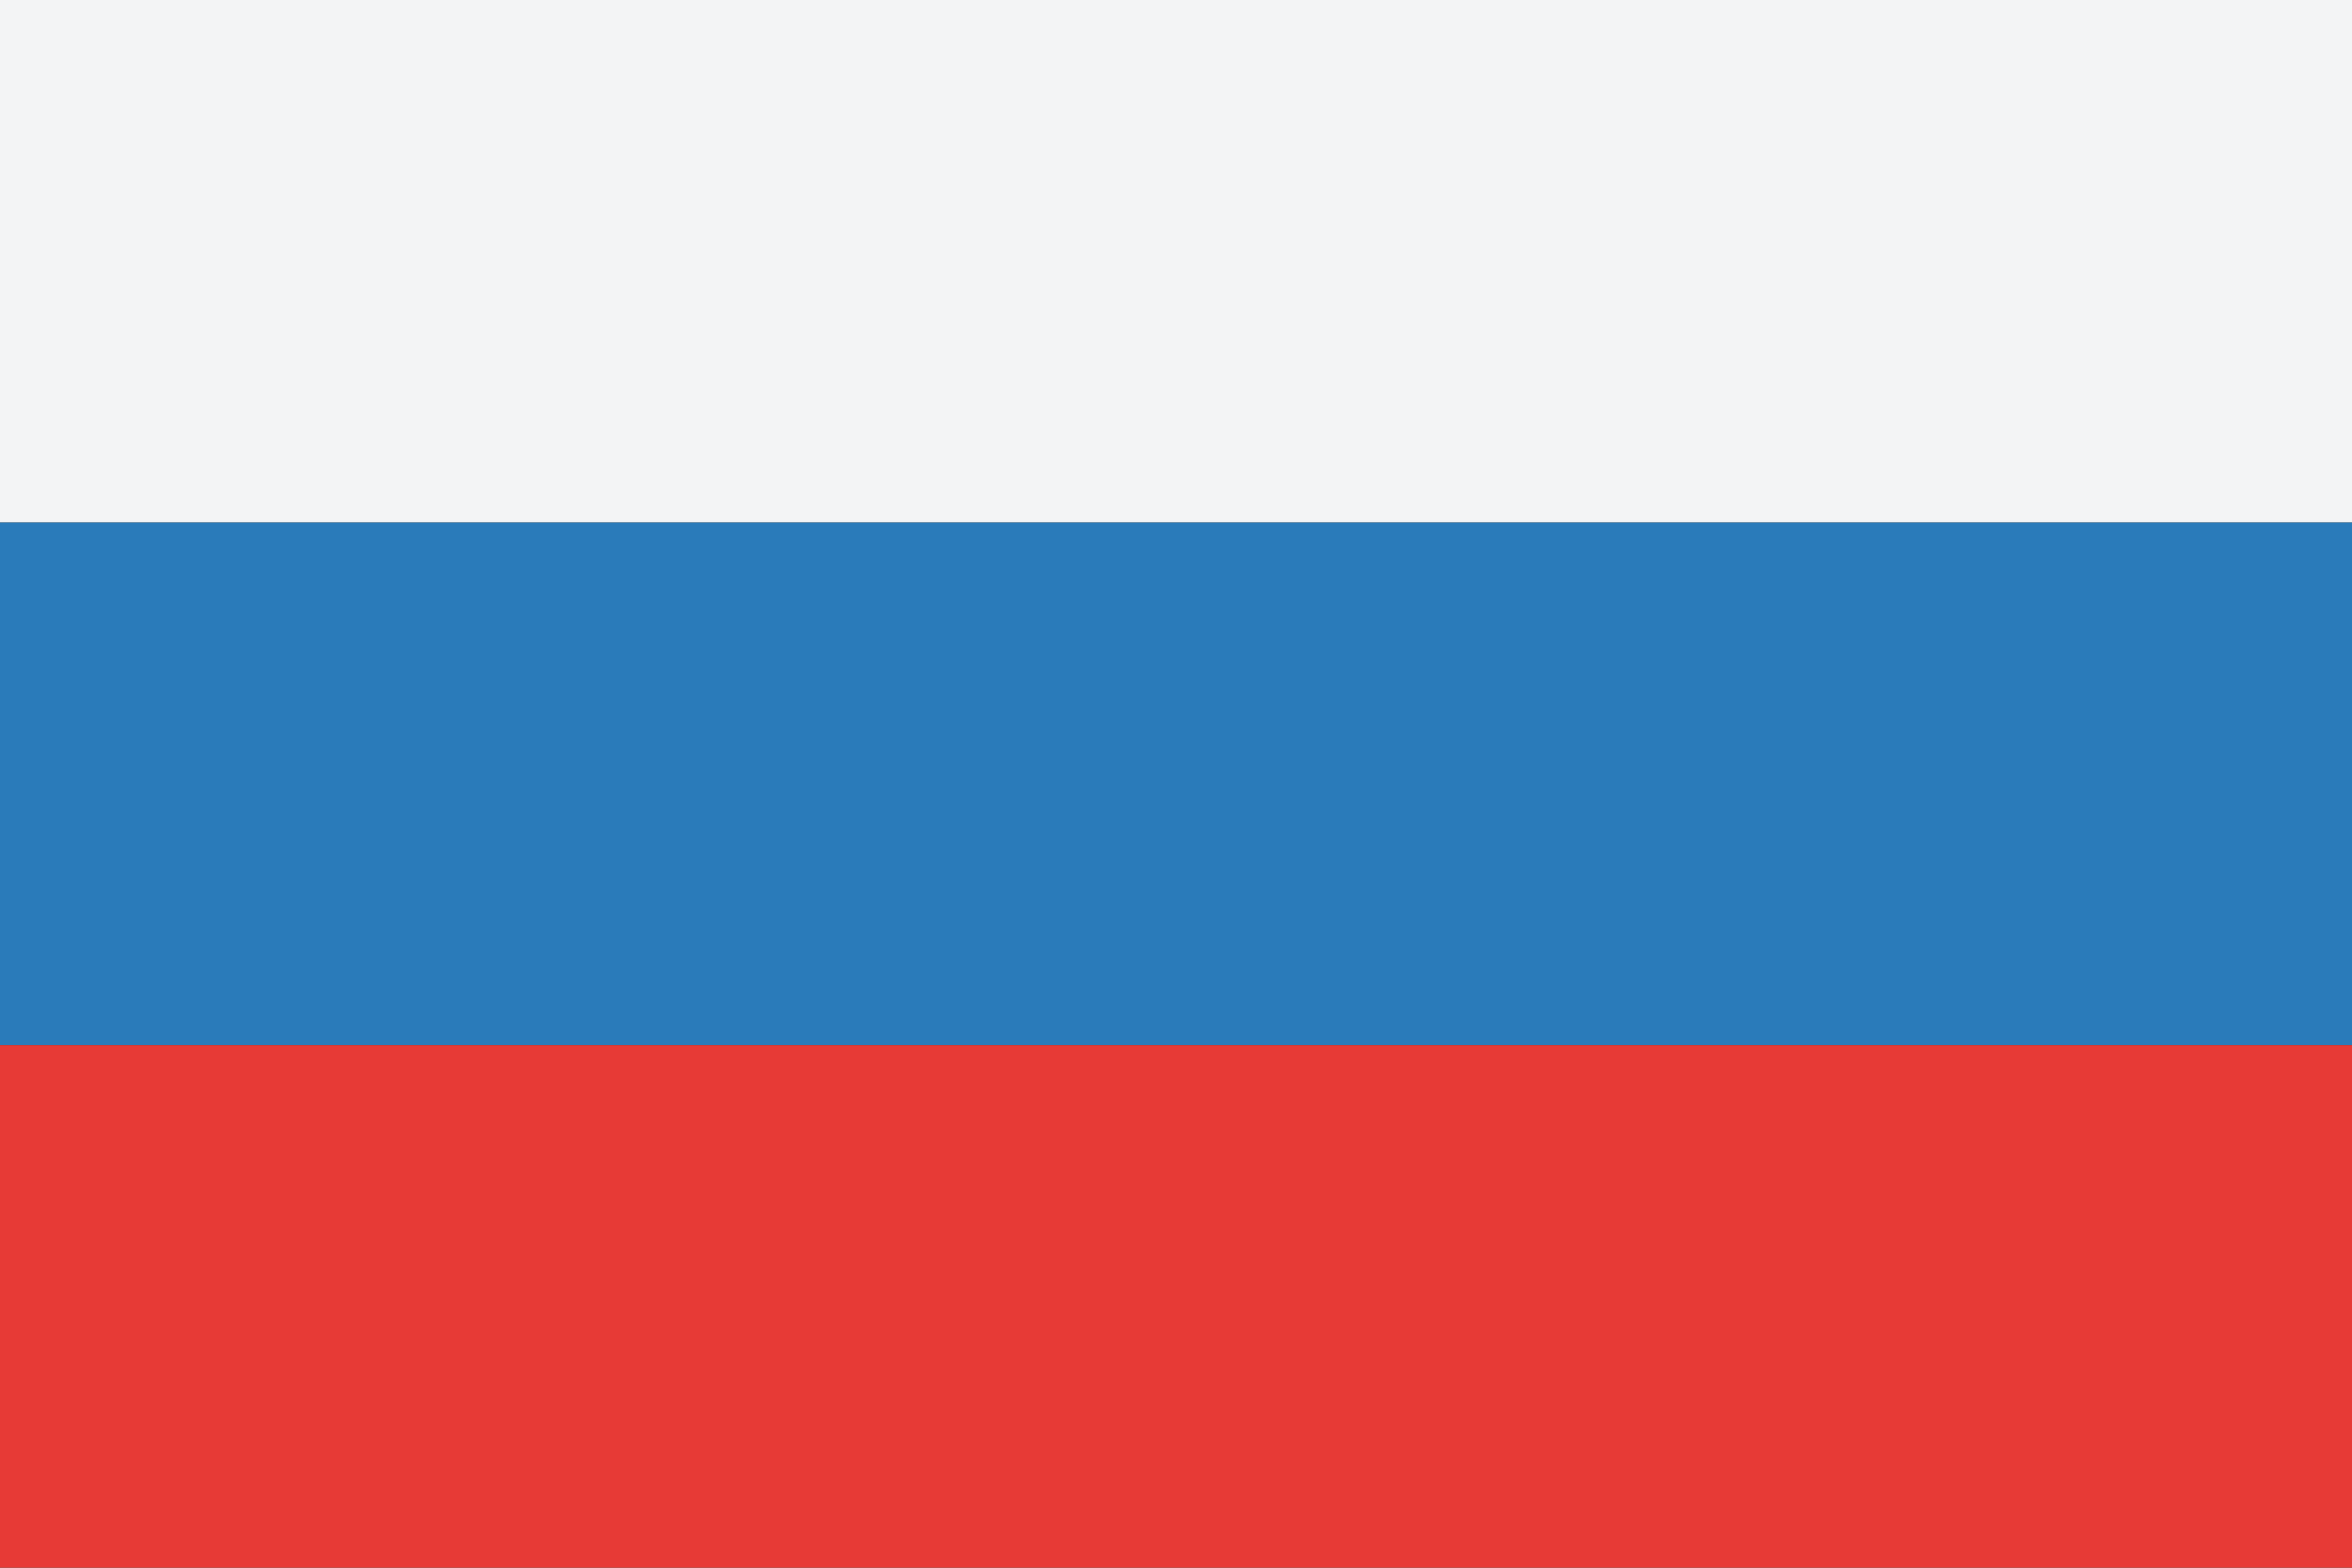 <svg viewBox="0 0 36 24">
    <rect x="0" y="0" width="36" height="24" fill="#333333" stroke="none"/>
    <rect width="36" height="8" fill="#f3f4f5"/>
    <rect y="8" width="36" height="8" fill="#2a7bba"/>
    <rect y="16" width="36" height="8" fill="#e73a36"/>
</svg>